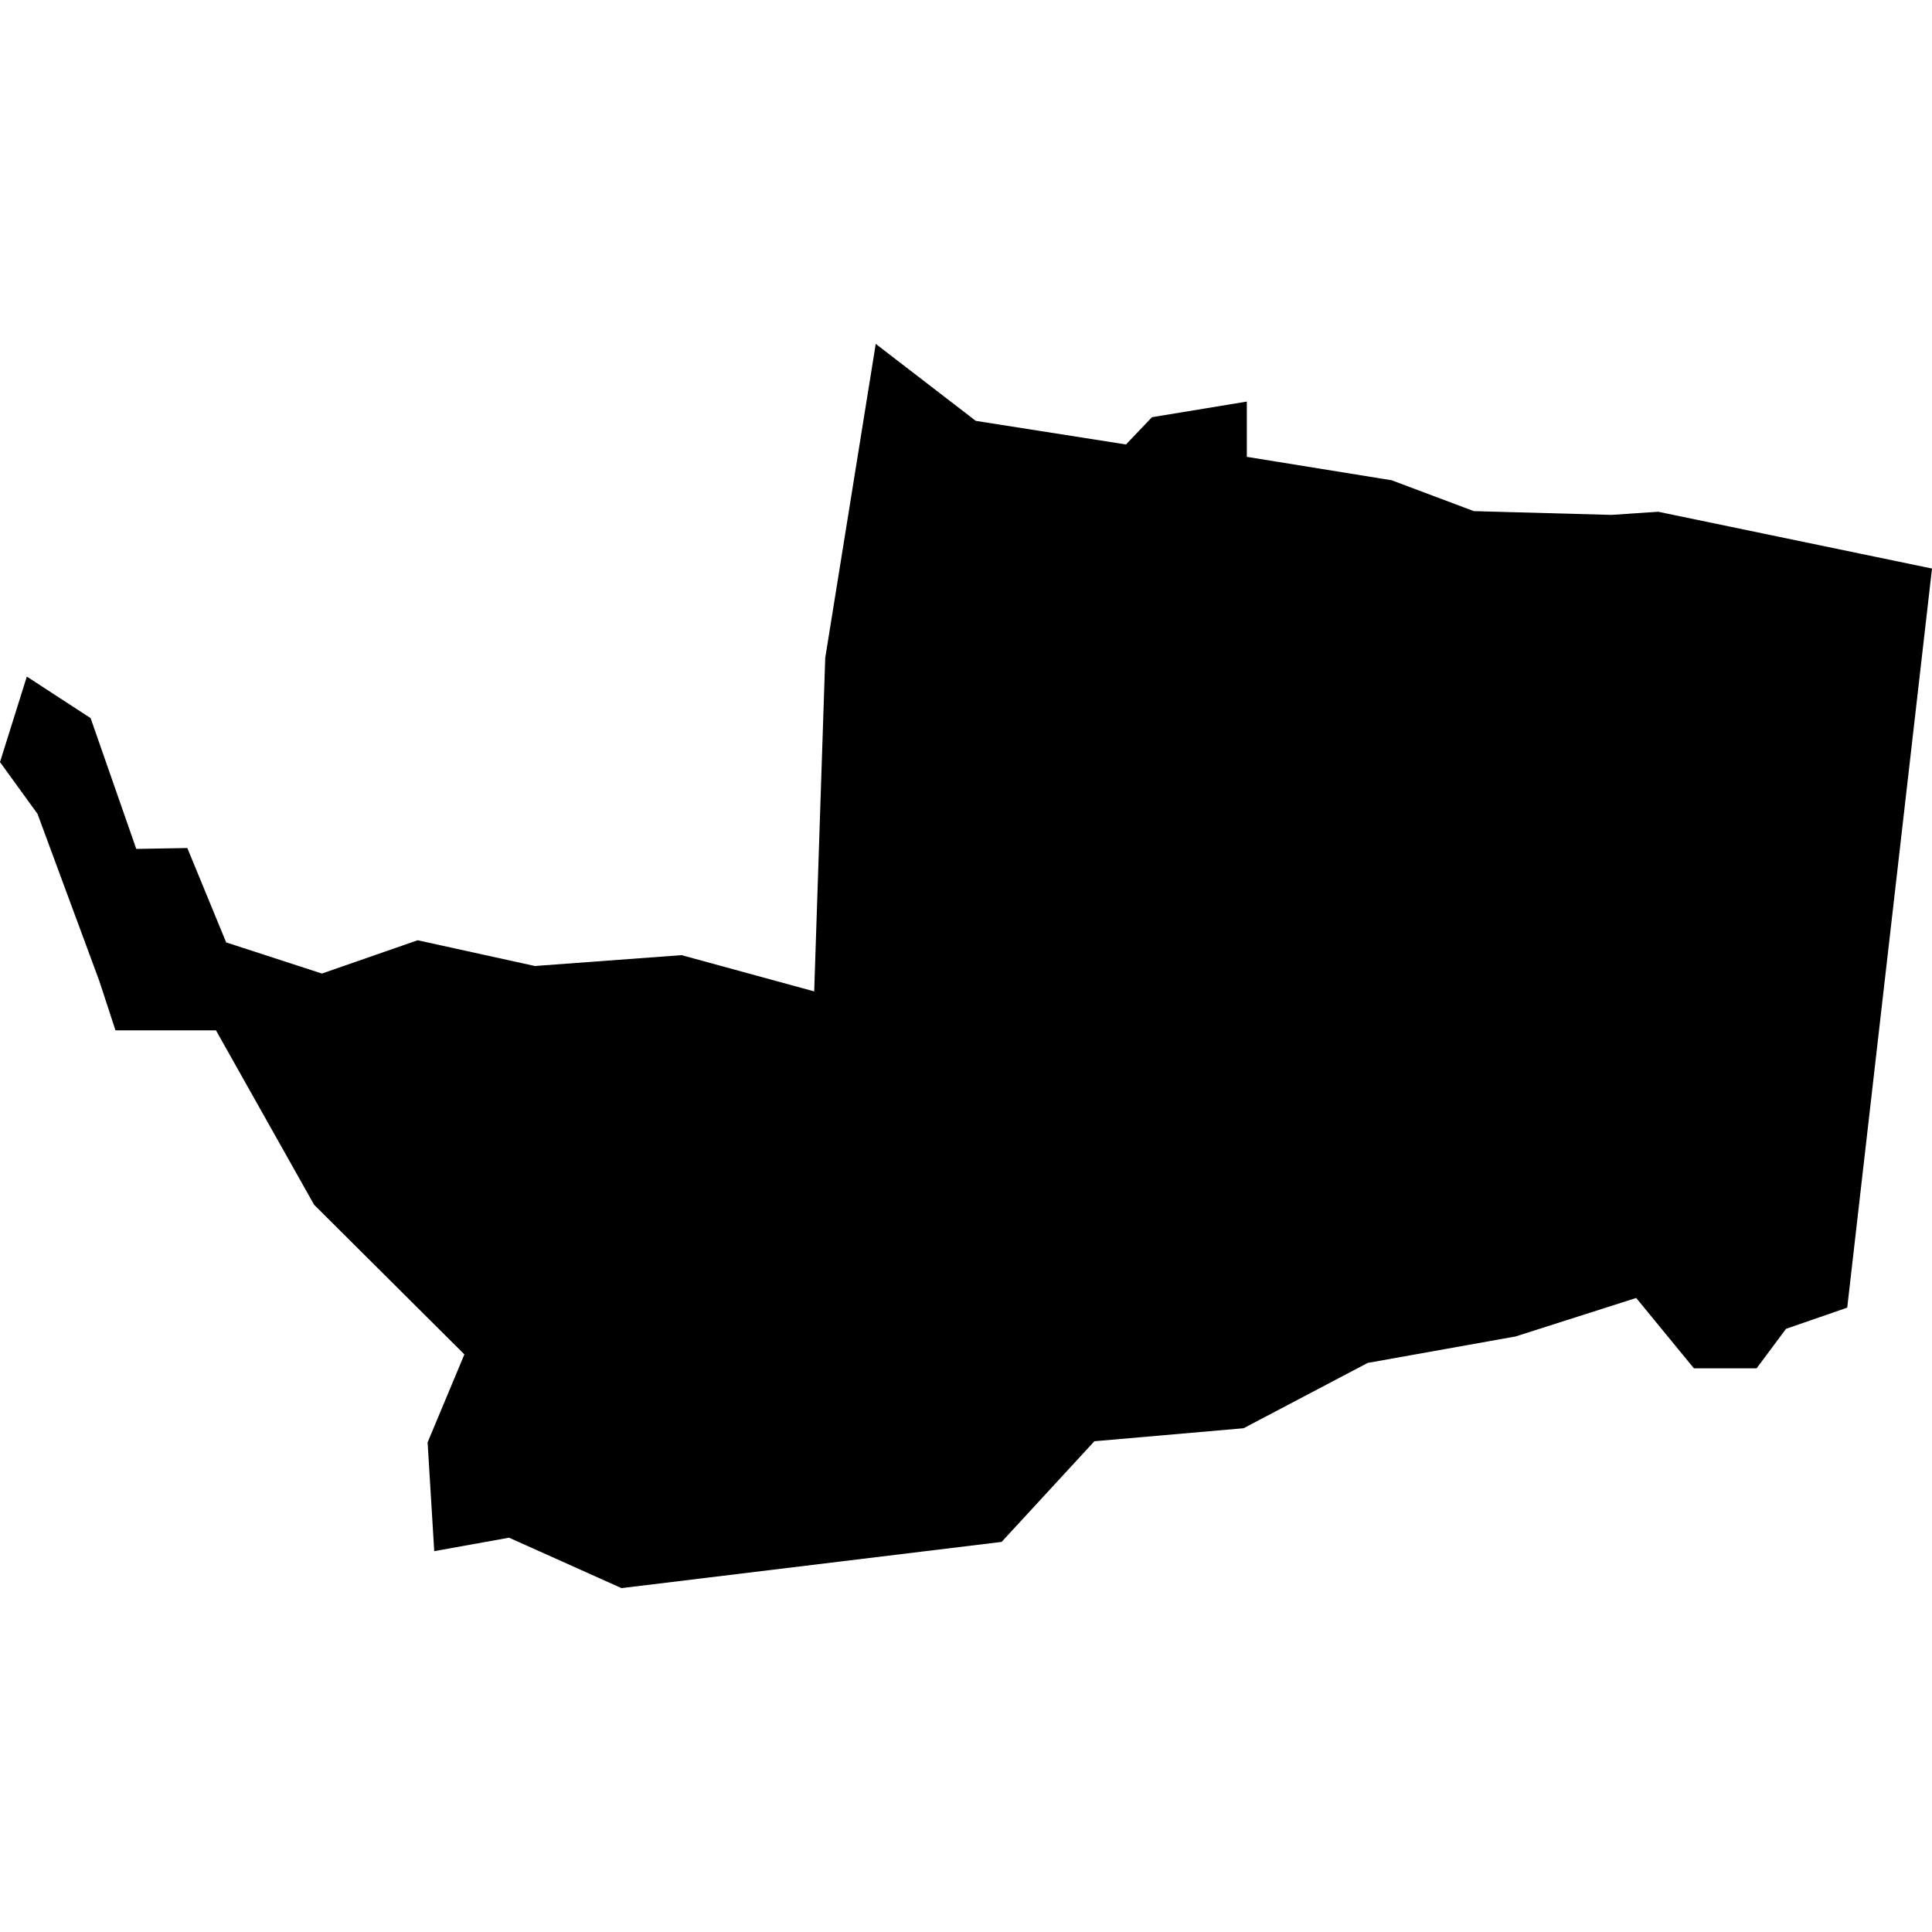 <?xml version="1.0" standalone="no"?>
<!DOCTYPE svg PUBLIC "-//W3C//DTD SVG 20010904//EN"
 "http://www.w3.org/TR/2001/REC-SVG-20010904/DTD/svg10.dtd">
<svg version="1.0" xmlns="http://www.w3.org/2000/svg"
 width="1024pt" height="1024pt" viewBox="-512 -512 1024 1024"
 preserveAspectRatio="xMidYMid meet">
  <path d="M372.331 304.138l.123-3.717.563-3.5 1.115.858 1.674.263.29-.304 1.057-.174v.616l1.614.261.916.344 1.533.042.522-.035 3.052.633-.945 8.238-.682.236-.328.44h-.699l-.643-.784-1.344.429-1.649.295-1.383.728-1.663.145-1.034 1.122-4.237.515-1.253-.562-.834.15-.074-1.212.41-.981-1.675-1.668-1.094-1.944h-1.12l-.18-.55-.689-1.863-.418-.577.299-.953.711.463.509 1.458.569-.01.433 1.052 1.067.347 1.067-.371 1.307.287 1.635-.121 1.478.404z" transform="scale(47.553) translate(-374.023 -303.855)"></path>
</svg>
